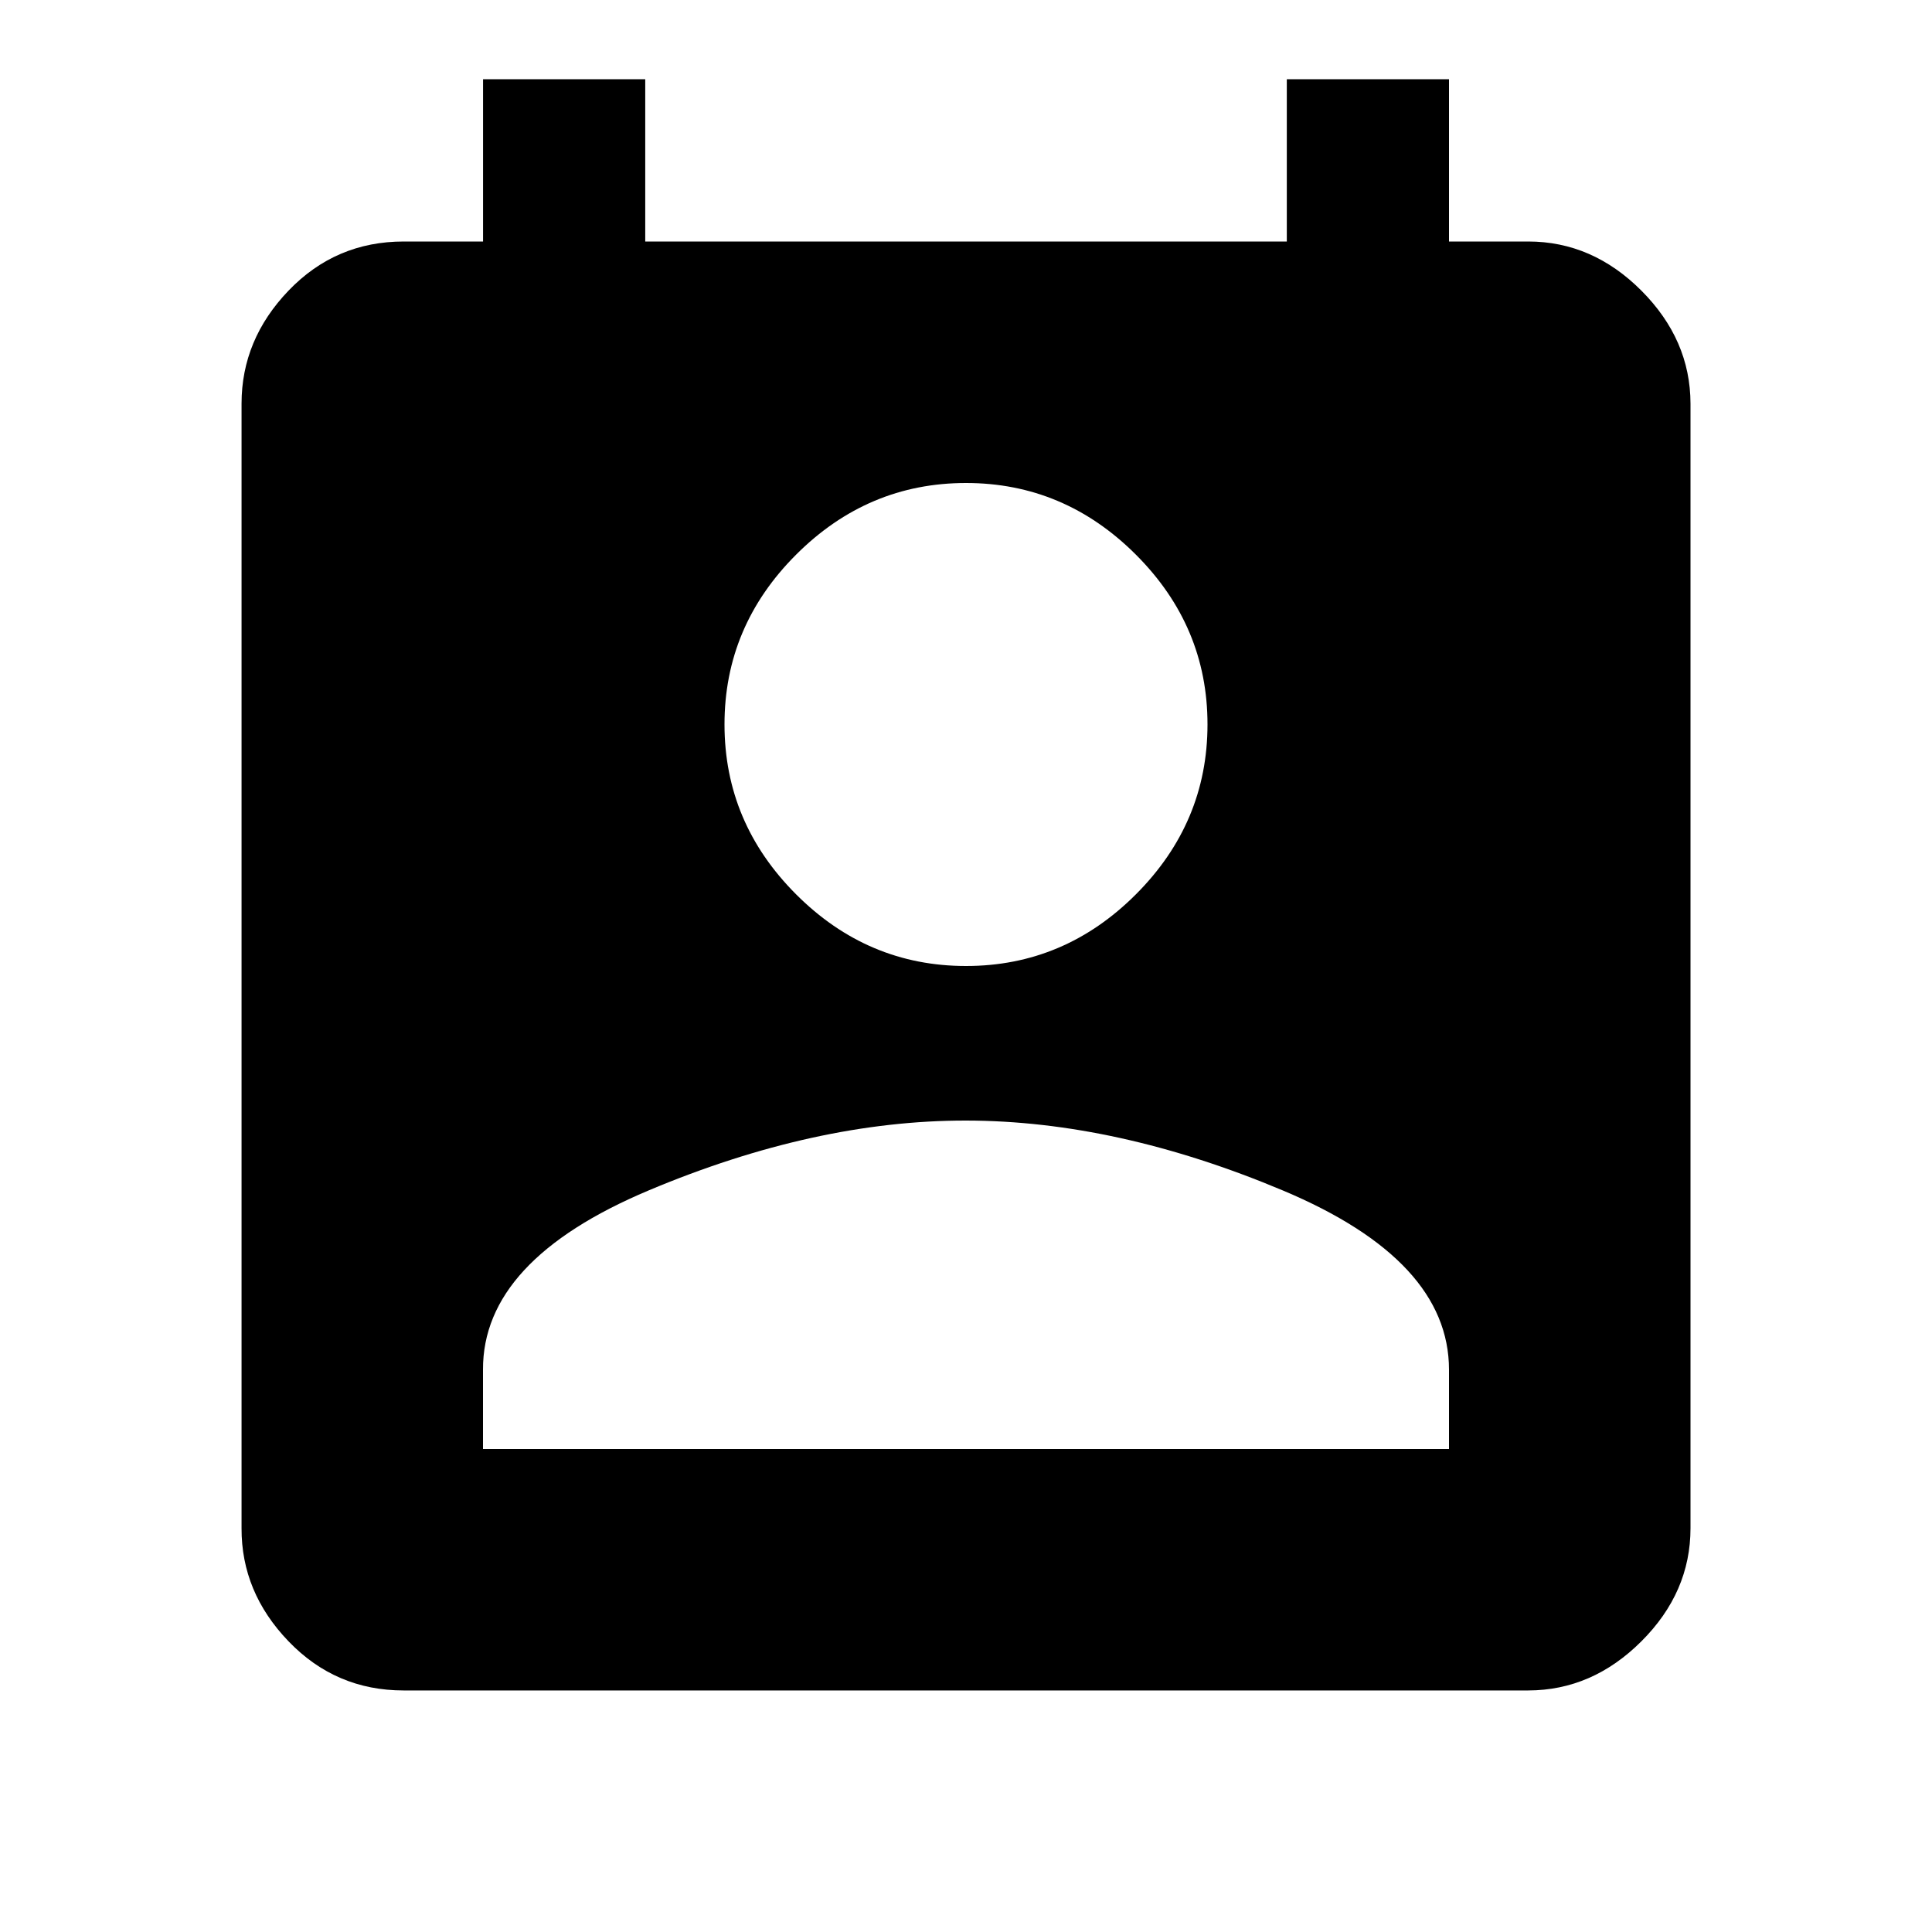 <?xml version="1.0"?><svg xmlns="http://www.w3.org/2000/svg" width="40" height="40" viewBox="0 0 40 40"><path d="m30 30v-1.64q0-2.267-3.438-3.712t-6.562-1.448-6.567 1.445-3.433 3.713v1.642h20z m-10-20q-2.033 0-3.517 1.483t-1.483 3.517 1.483 3.517 3.517 1.483 3.517-1.483 1.483-3.517-1.483-3.517-3.517-1.483z m11.64-5q1.328 0 2.343 1.017t1.017 2.34v23.283q0 1.327-1.017 2.342t-2.343 1.017h-23.283q-1.405 0-2.383-1.017t-0.973-2.342v-23.283q0-1.327 0.975-2.342t2.383-1.015h1.642v-3.36h3.358v3.36h13.283v-3.36h3.358v3.36h1.64z"></path></svg>